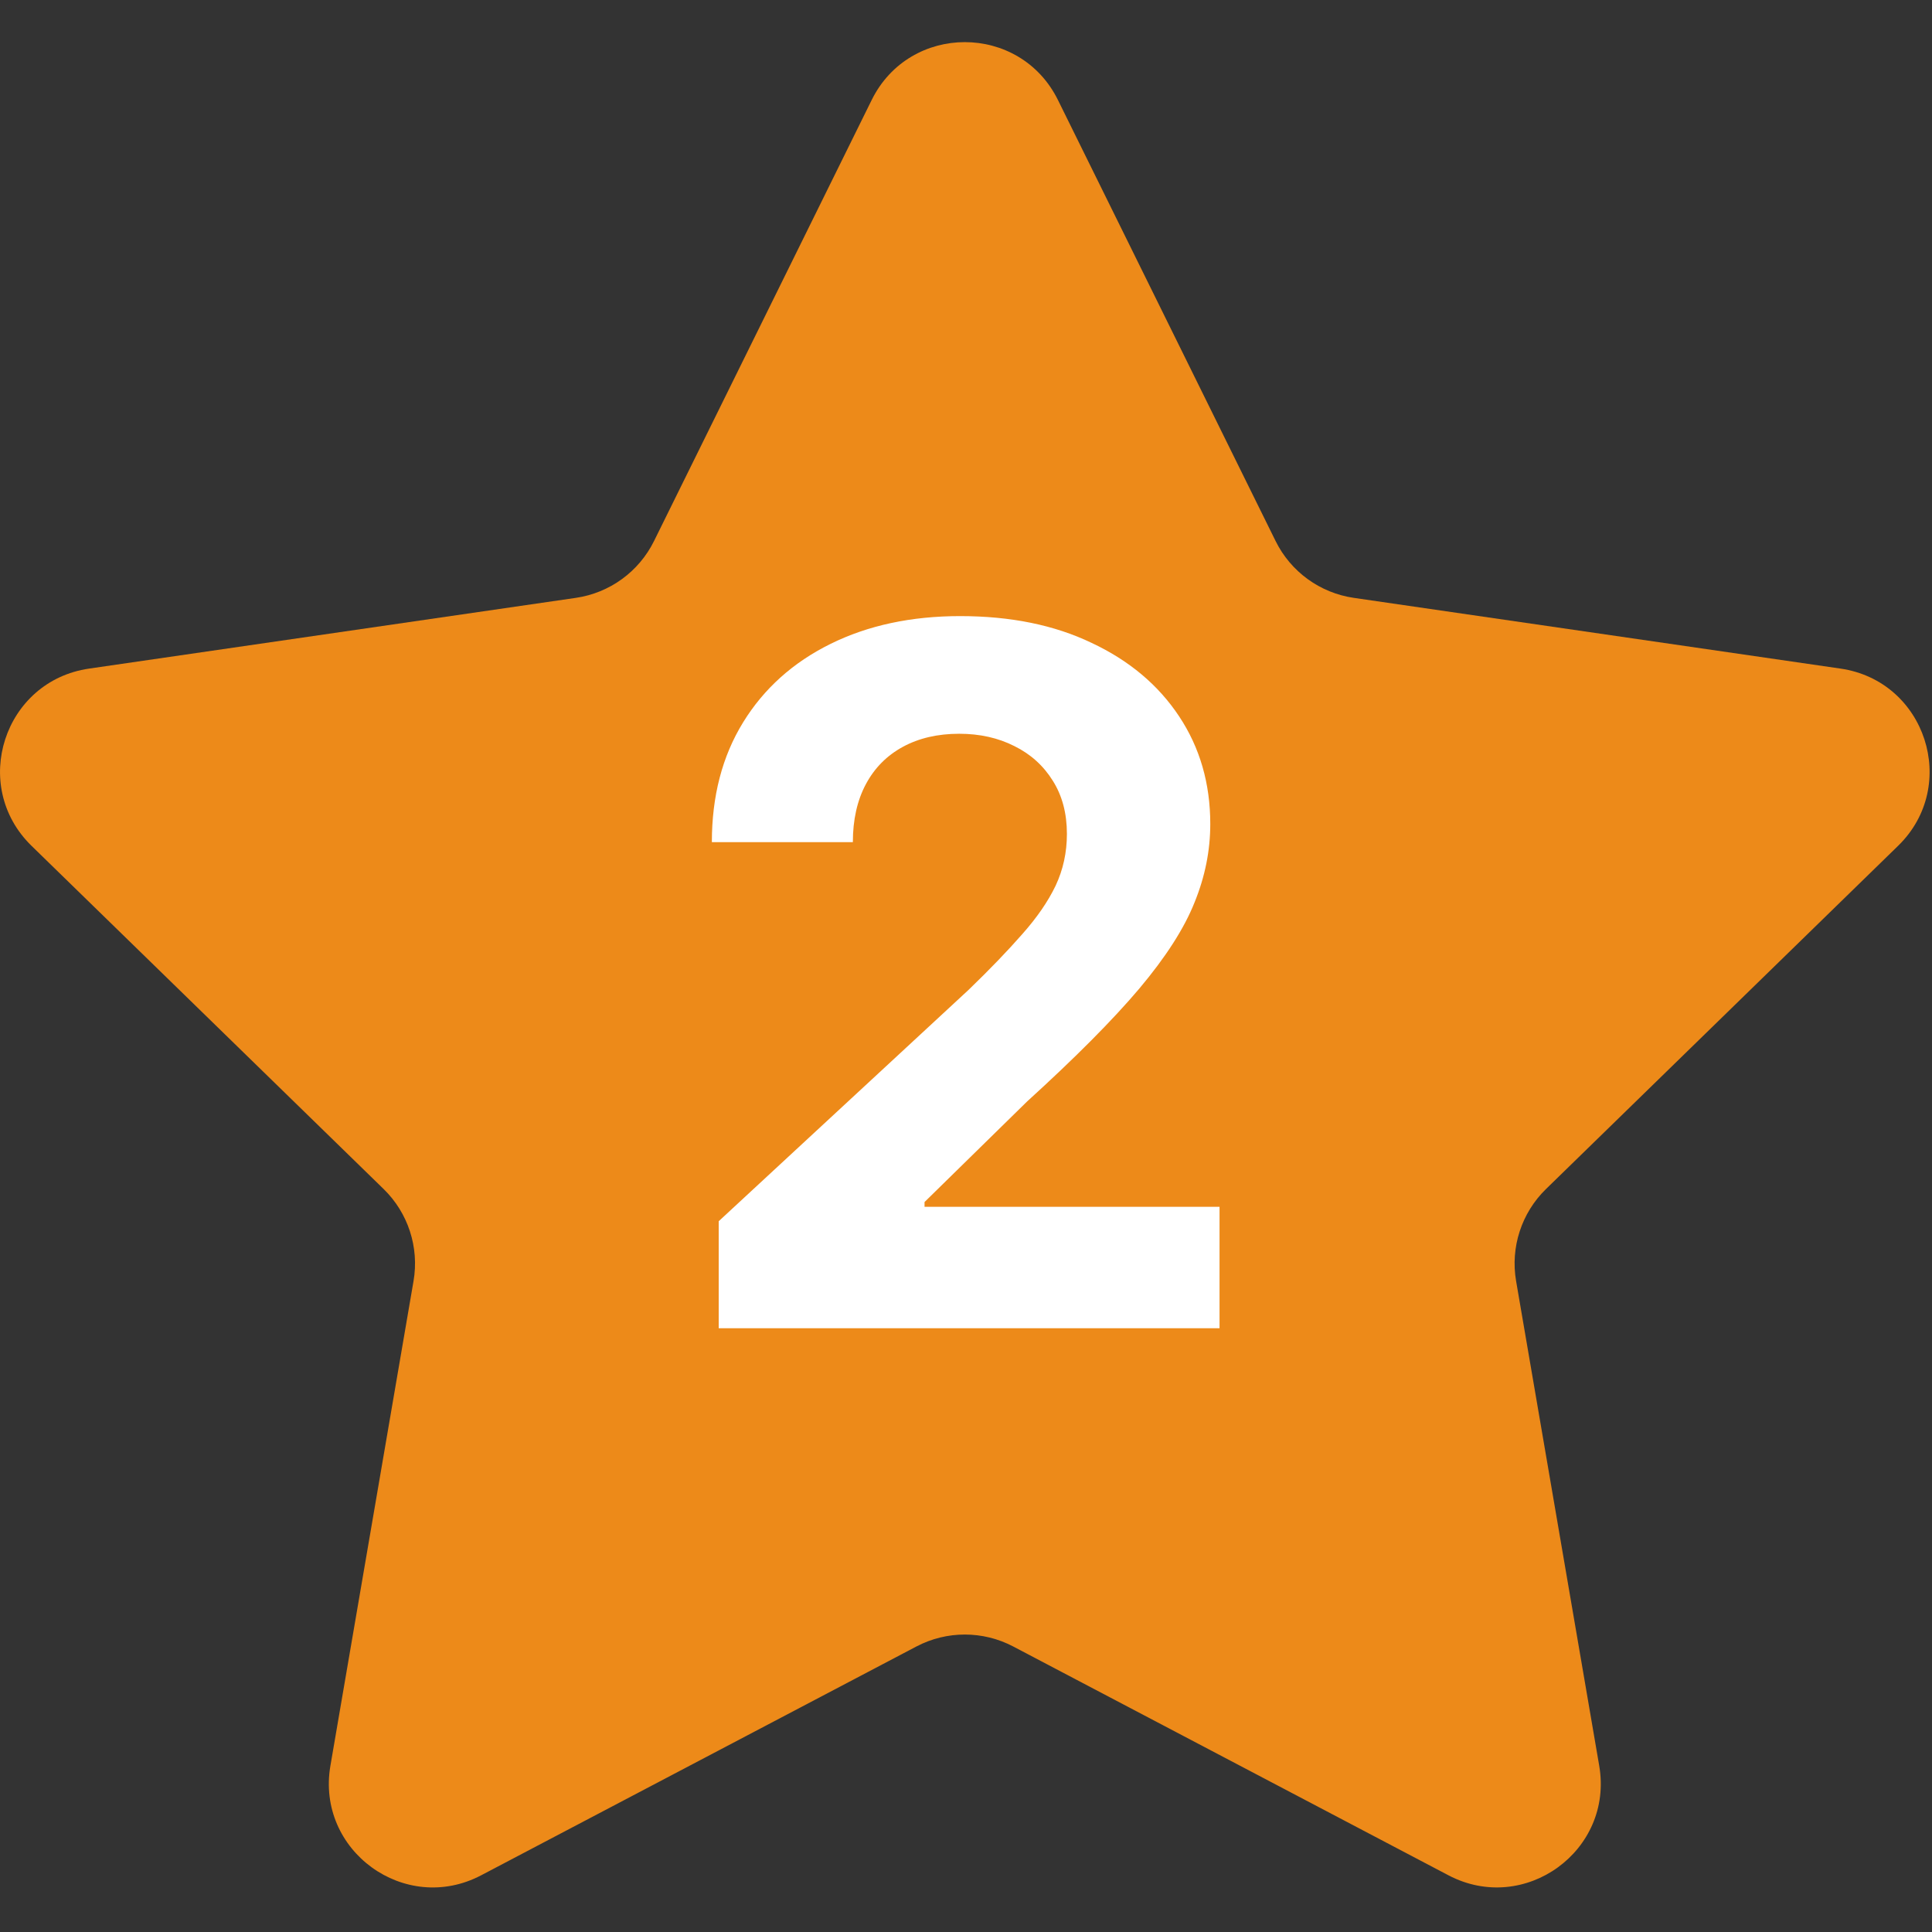 <svg width="48" height="48" viewBox="0 0 48 48" fill="none" xmlns="http://www.w3.org/2000/svg">
<rect x="0" y="0" width="48" height="48" fill="#333333" stroke="none"/>
<g clip-path="url(#clip0_594_8)">
<path d="M26.285 2.486L31.692 13.442C32.068 14.204 32.795 14.732 33.636 14.854L45.727 16.611C47.845 16.919 48.69 19.521 47.158 21.014L38.409 29.542C37.801 30.135 37.523 30.99 37.667 31.827L39.732 43.869C40.094 45.978 37.88 47.586 35.986 46.591L25.172 40.906C24.42 40.511 23.521 40.511 22.769 40.906L11.955 46.591C10.061 47.587 7.847 45.978 8.209 43.869L10.274 31.827C10.418 30.99 10.14 30.135 9.532 29.542L0.783 21.014C-0.749 19.52 0.096 16.918 2.214 16.611L14.305 14.854C15.146 14.732 15.873 14.204 16.249 13.442L21.656 2.486C22.602 0.567 25.338 0.567 26.285 2.486Z" fill="#ED8A19"/>
<path d="M17.856 33V30.341L24.069 24.588C24.598 24.077 25.041 23.616 25.399 23.207C25.762 22.798 26.038 22.398 26.226 22.006C26.413 21.608 26.507 21.179 26.507 20.719C26.507 20.207 26.39 19.767 26.157 19.398C25.924 19.023 25.606 18.736 25.203 18.537C24.799 18.332 24.342 18.23 23.831 18.23C23.297 18.23 22.831 18.338 22.433 18.554C22.035 18.77 21.728 19.079 21.512 19.483C21.297 19.886 21.189 20.366 21.189 20.923H17.686C17.686 19.781 17.944 18.79 18.461 17.949C18.978 17.108 19.703 16.457 20.635 15.997C21.566 15.537 22.64 15.307 23.856 15.307C25.106 15.307 26.194 15.528 27.12 15.972C28.052 16.409 28.777 17.017 29.294 17.796C29.811 18.574 30.069 19.466 30.069 20.472C30.069 21.131 29.939 21.781 29.677 22.423C29.422 23.065 28.964 23.778 28.305 24.562C27.646 25.341 26.717 26.276 25.518 27.366L22.97 29.864V29.983H30.299V33H17.856Z" fill="white"/>
</g>
<defs>
<clipPath id="clip0_594_8">
<rect width="47.94" height="47.94" fill="white"/>
</clipPath>
</defs>
</svg>
